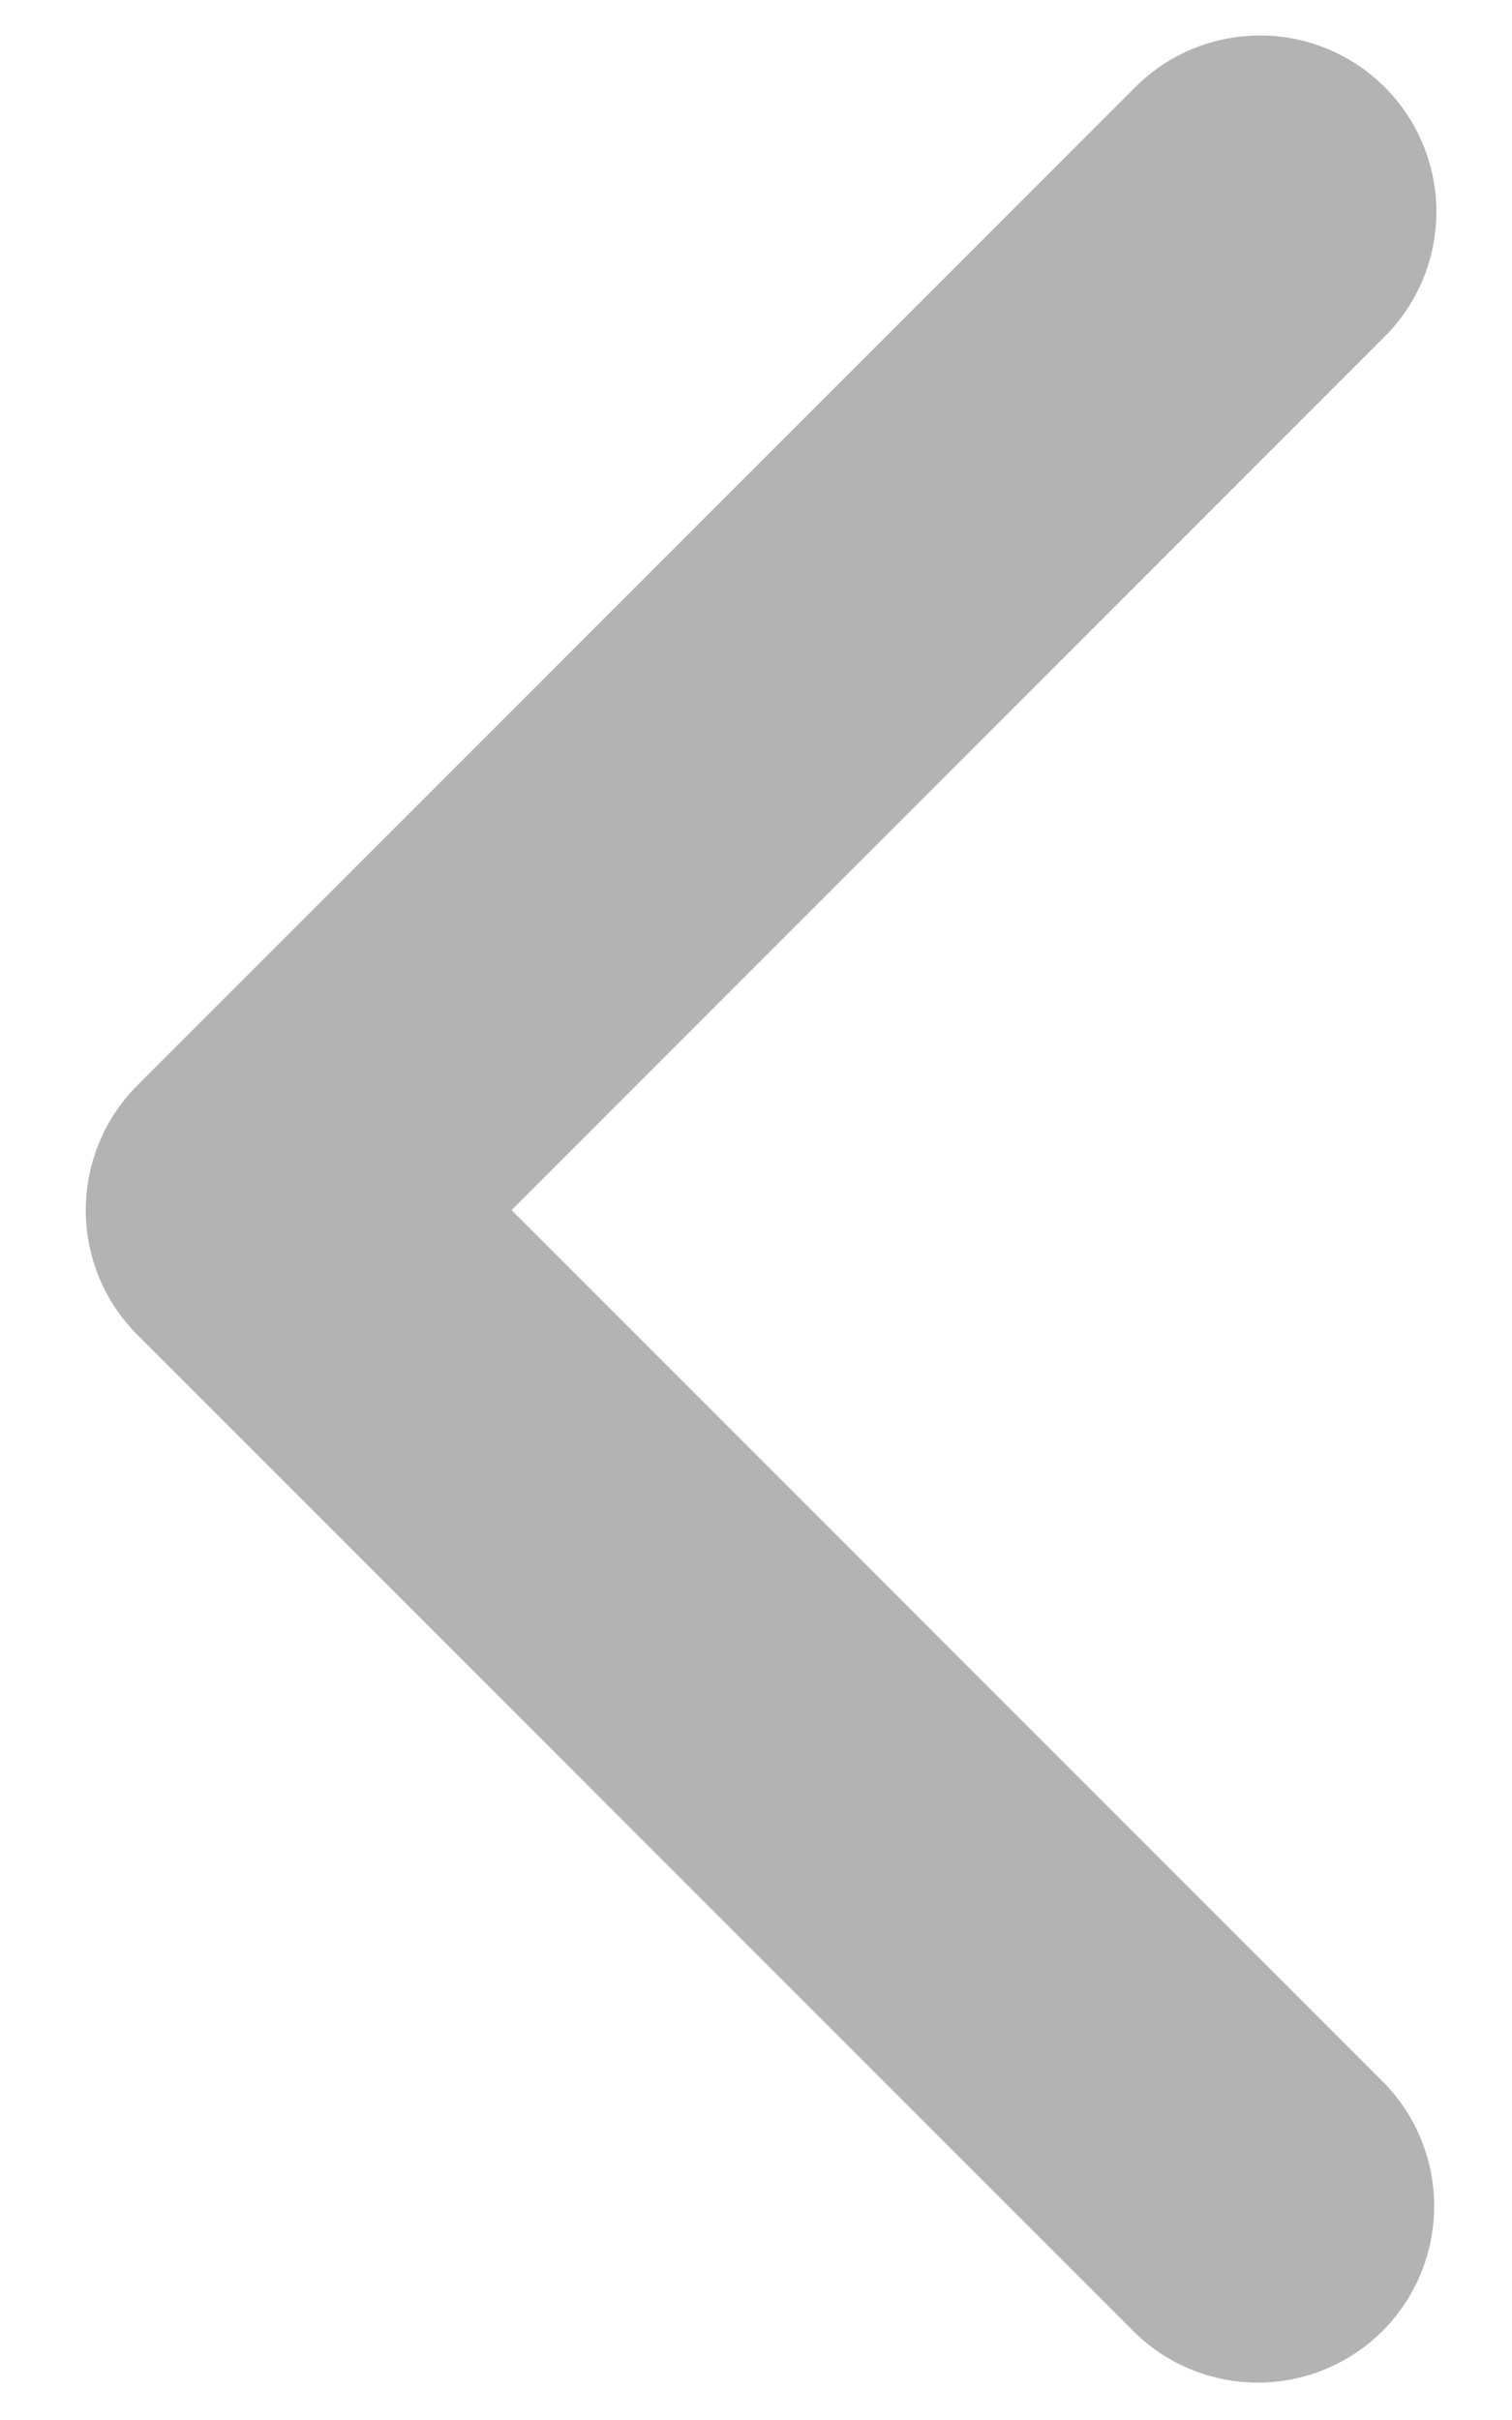 <svg width="15" height="24" viewBox="0 0 15 24" fill="none" xmlns="http://www.w3.org/2000/svg">
<path d="M13.737 0.864C14.065 1.192 14.25 1.637 14.25 2.101C14.25 2.565 14.065 3.01 13.737 3.338L5.075 12.001L13.737 20.663C14.056 20.994 14.232 21.436 14.228 21.894C14.224 22.353 14.04 22.792 13.716 23.117C13.391 23.441 12.953 23.625 12.494 23.629C12.035 23.633 11.593 23.457 11.263 23.138L1.363 13.238C1.035 12.91 0.851 12.465 0.851 12.001C0.851 11.537 1.035 11.092 1.363 10.764L11.263 0.864C11.591 0.536 12.036 0.352 12.5 0.352C12.964 0.352 13.409 0.536 13.737 0.864Z" fill="black" fill-opacity="0.3"/>
</svg>
